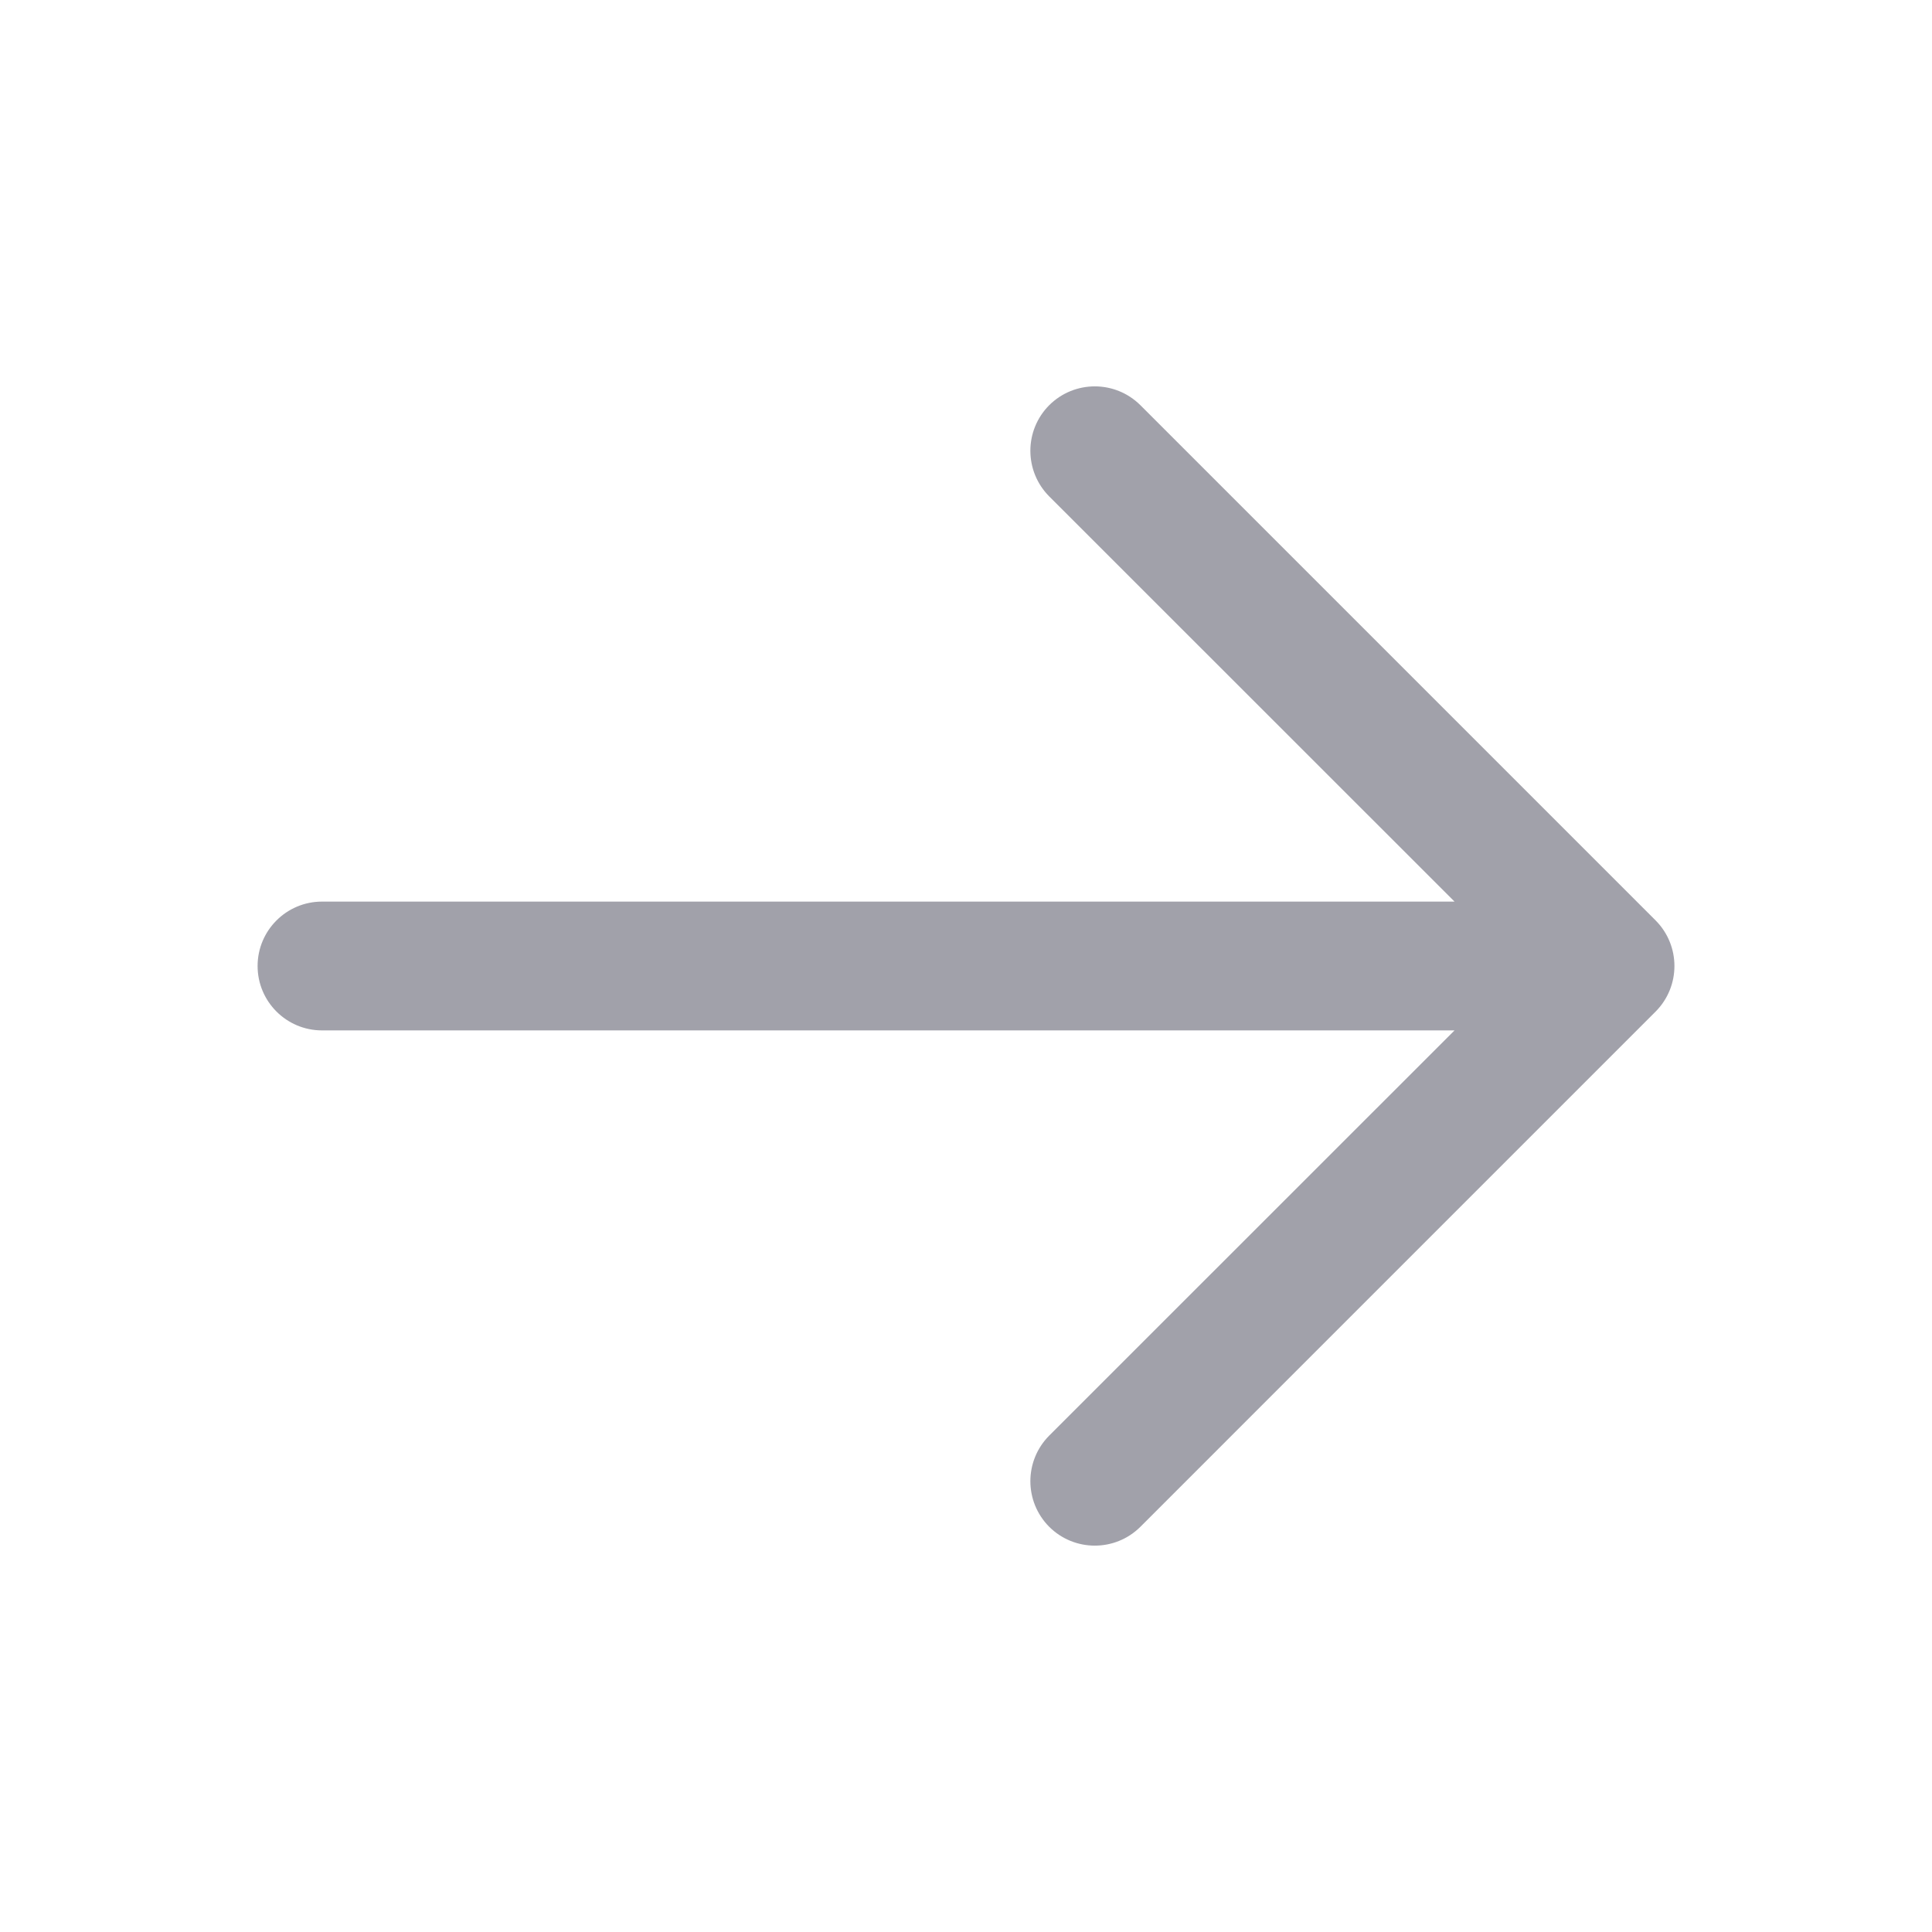 <svg xmlns:xlink="http://www.w3.org/1999/xlink" width="15" height="15" viewBox="0 0 15 15" fill="none" xmlns="http://www.w3.org/2000/svg" class="mr-2 h-4 w-4 text-muted-foreground"><path d="M8.146 3.146C8.342 2.951 8.658 2.951 8.854 3.146L12.854 7.146C13.049 7.342 13.049 7.658 12.854 7.854L8.854 11.854C8.658 12.049 8.342 12.049 8.146 11.854C7.951 11.658 7.951 11.342 8.146 11.146L11.293 8H2.5C2.224 8 2 7.776 2 7.5C2 7.224 2.224 7 2.5 7H11.293L8.146 3.854C7.951 3.658 7.951 3.342 8.146 3.146Z" fill="#A1A1AA" fill-rule="evenodd" clip-rule="evenodd"></path></svg>